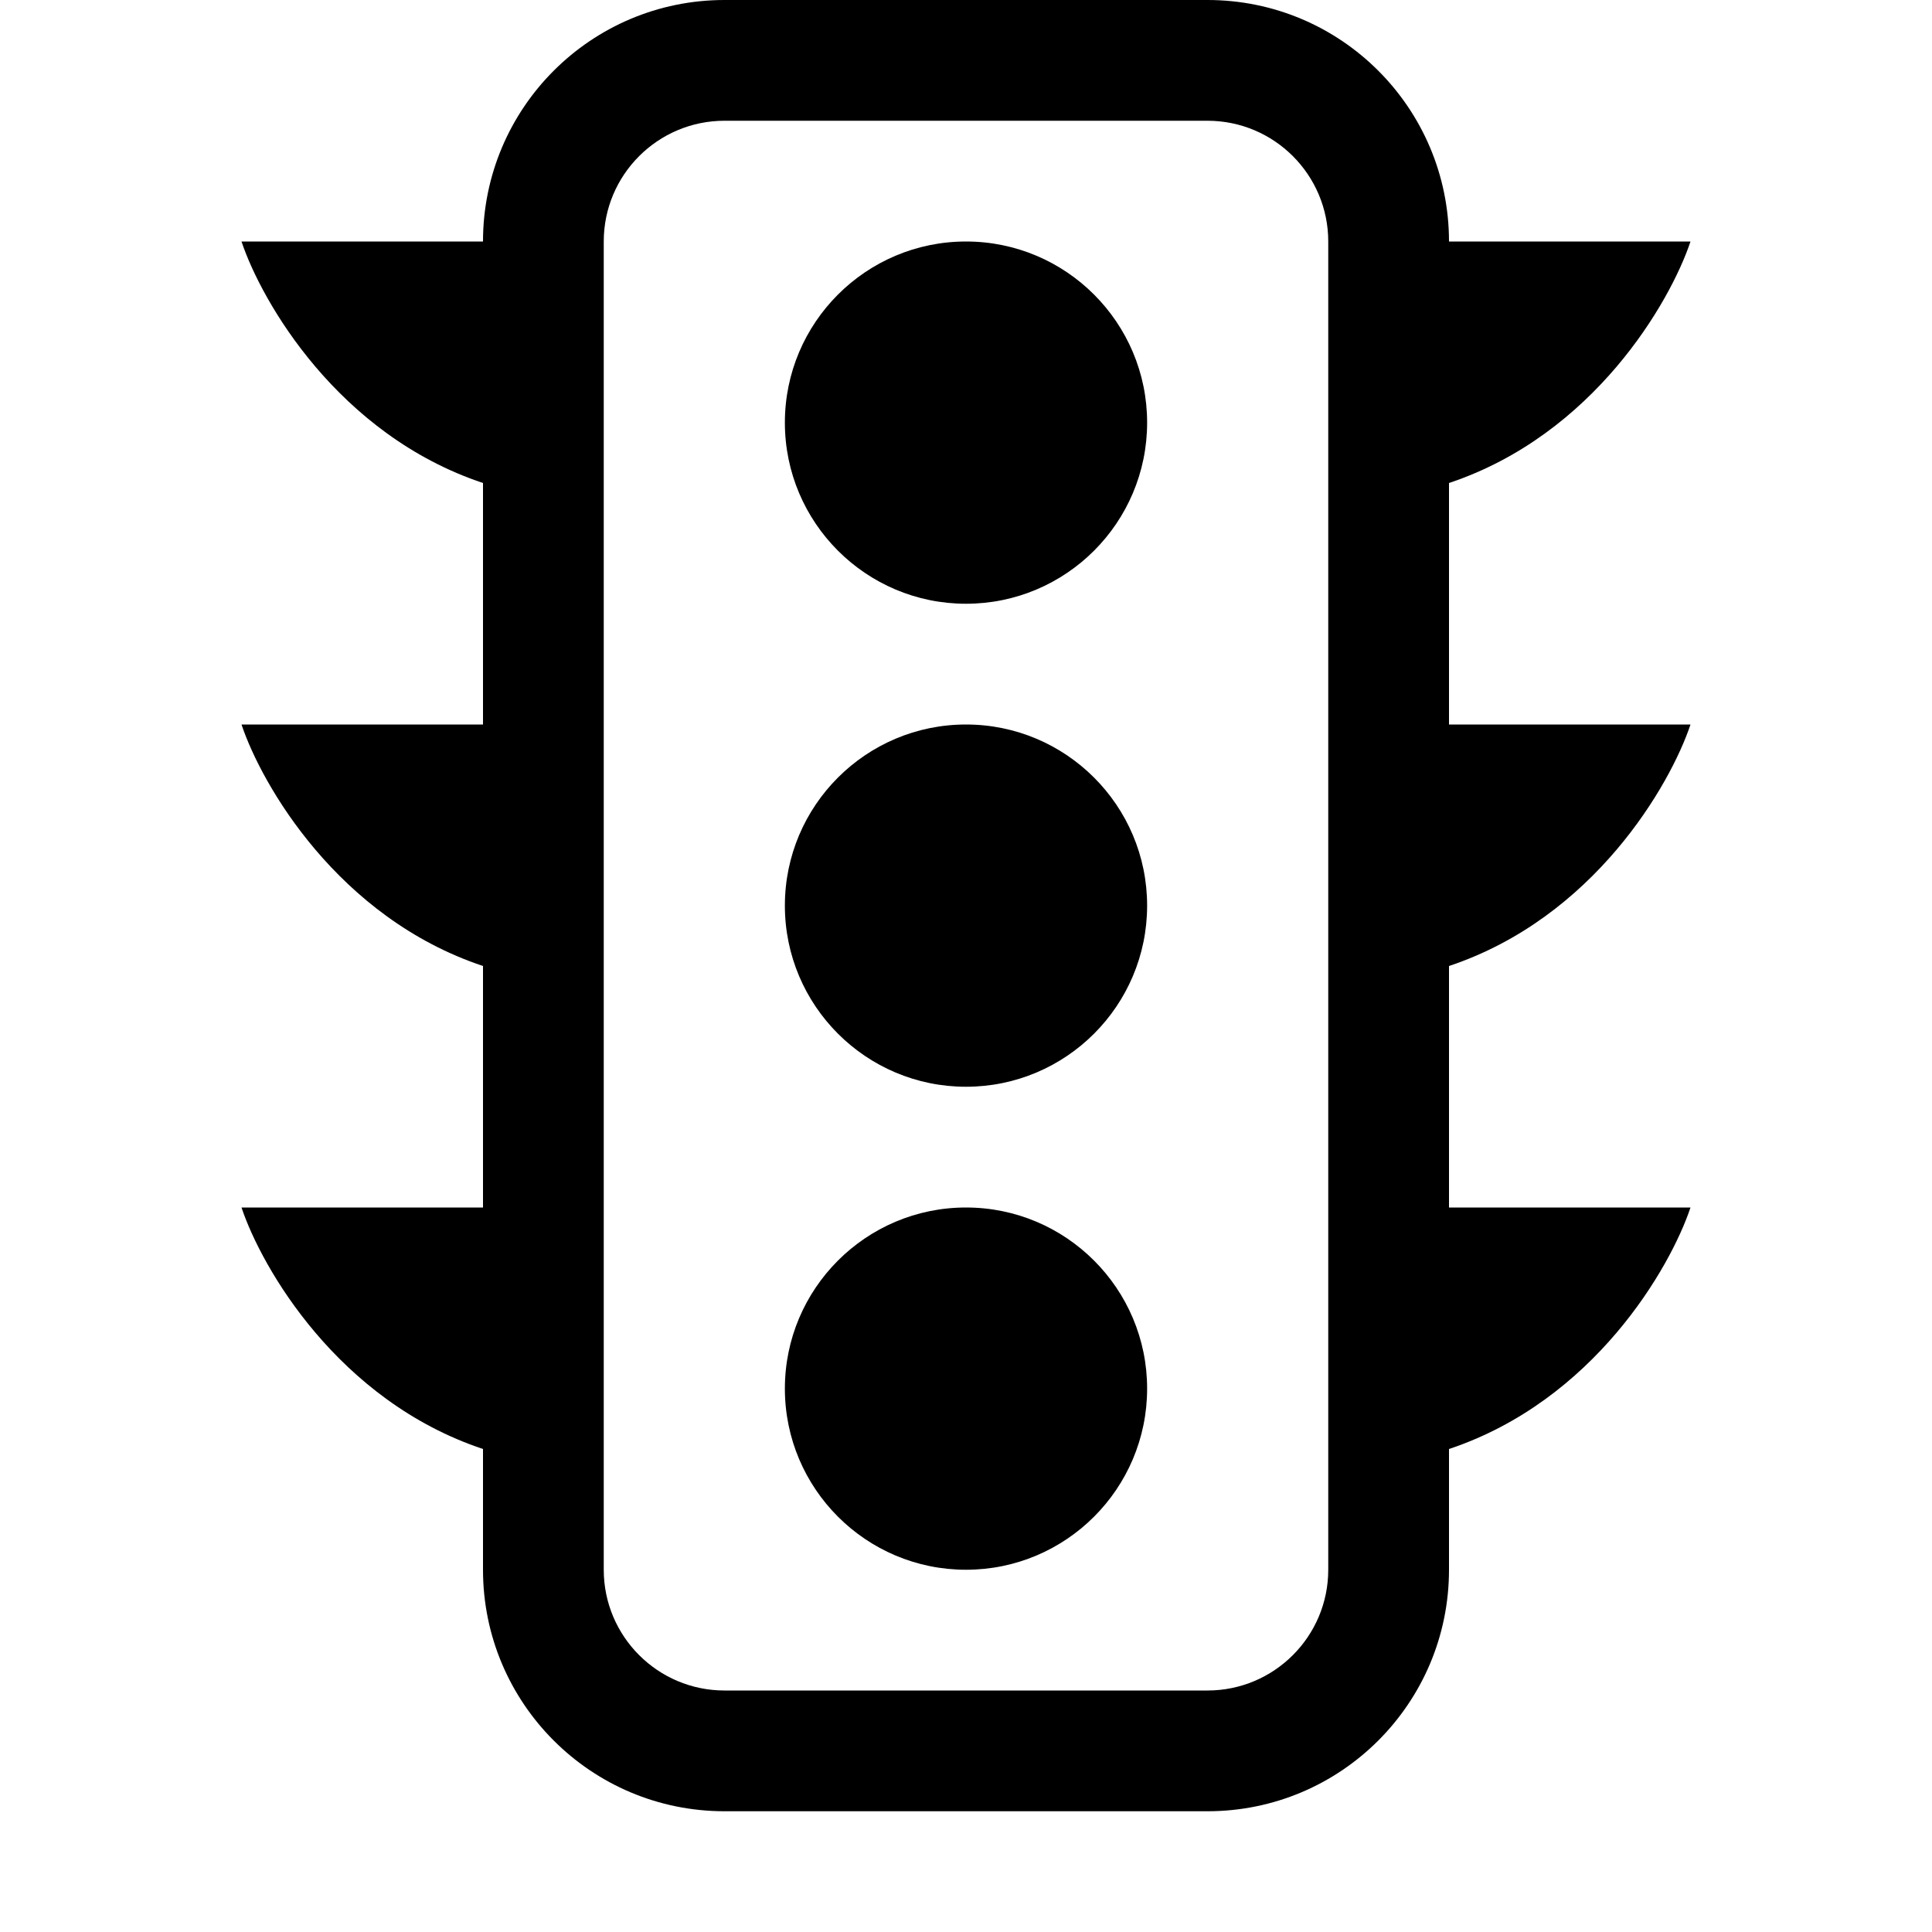 <svg width="16" height="16" viewBox="0 0 16 16" fill="none" xmlns="http://www.w3.org/2000/svg">
<path d="M8 5C8.828 5 9.5 4.328 9.5 3.5C9.5 2.672 8.828 2 8 2C7.172 2 6.5 2.672 6.5 3.5C6.5 4.328 7.172 5 8 5Z" fill="black"/>
<path d="M8 9C8.828 9 9.5 8.328 9.5 7.5C9.5 6.672 8.828 6 8 6C7.172 6 6.5 6.672 6.5 7.5C6.5 8.328 7.172 9 8 9Z" fill="black"/>
<path d="M9.5 11.5C9.5 12.328 8.828 13 8 13C7.172 13 6.5 12.328 6.5 11.5C6.5 10.672 7.172 10 8 10C8.828 10 9.5 10.672 9.5 11.5Z" fill="black"/>
<path d="M4 2C4 0.895 4.895 0 6 0H10C11.105 0 12 0.895 12 2H14C13.833 2.5 13.2 3.6 12 4V6H14C13.833 6.5 13.2 7.6 12 8V10H14C13.833 10.5 13.2 11.6 12 12V13C12 14.105 11.105 15 10 15H6C4.895 15 4 14.105 4 13V12C2.8 11.6 2.167 10.5 2 10H4V8C2.8 7.6 2.167 6.5 2 6H4V4C2.8 3.6 2.167 2.5 2 2L4 2ZM6 1C5.448 1 5 1.448 5 2V13C5 13.552 5.448 14 6 14H10C10.552 14 11 13.552 11 13V2C11 1.448 10.552 1 10 1H6Z" fill="black"/>
</svg>
